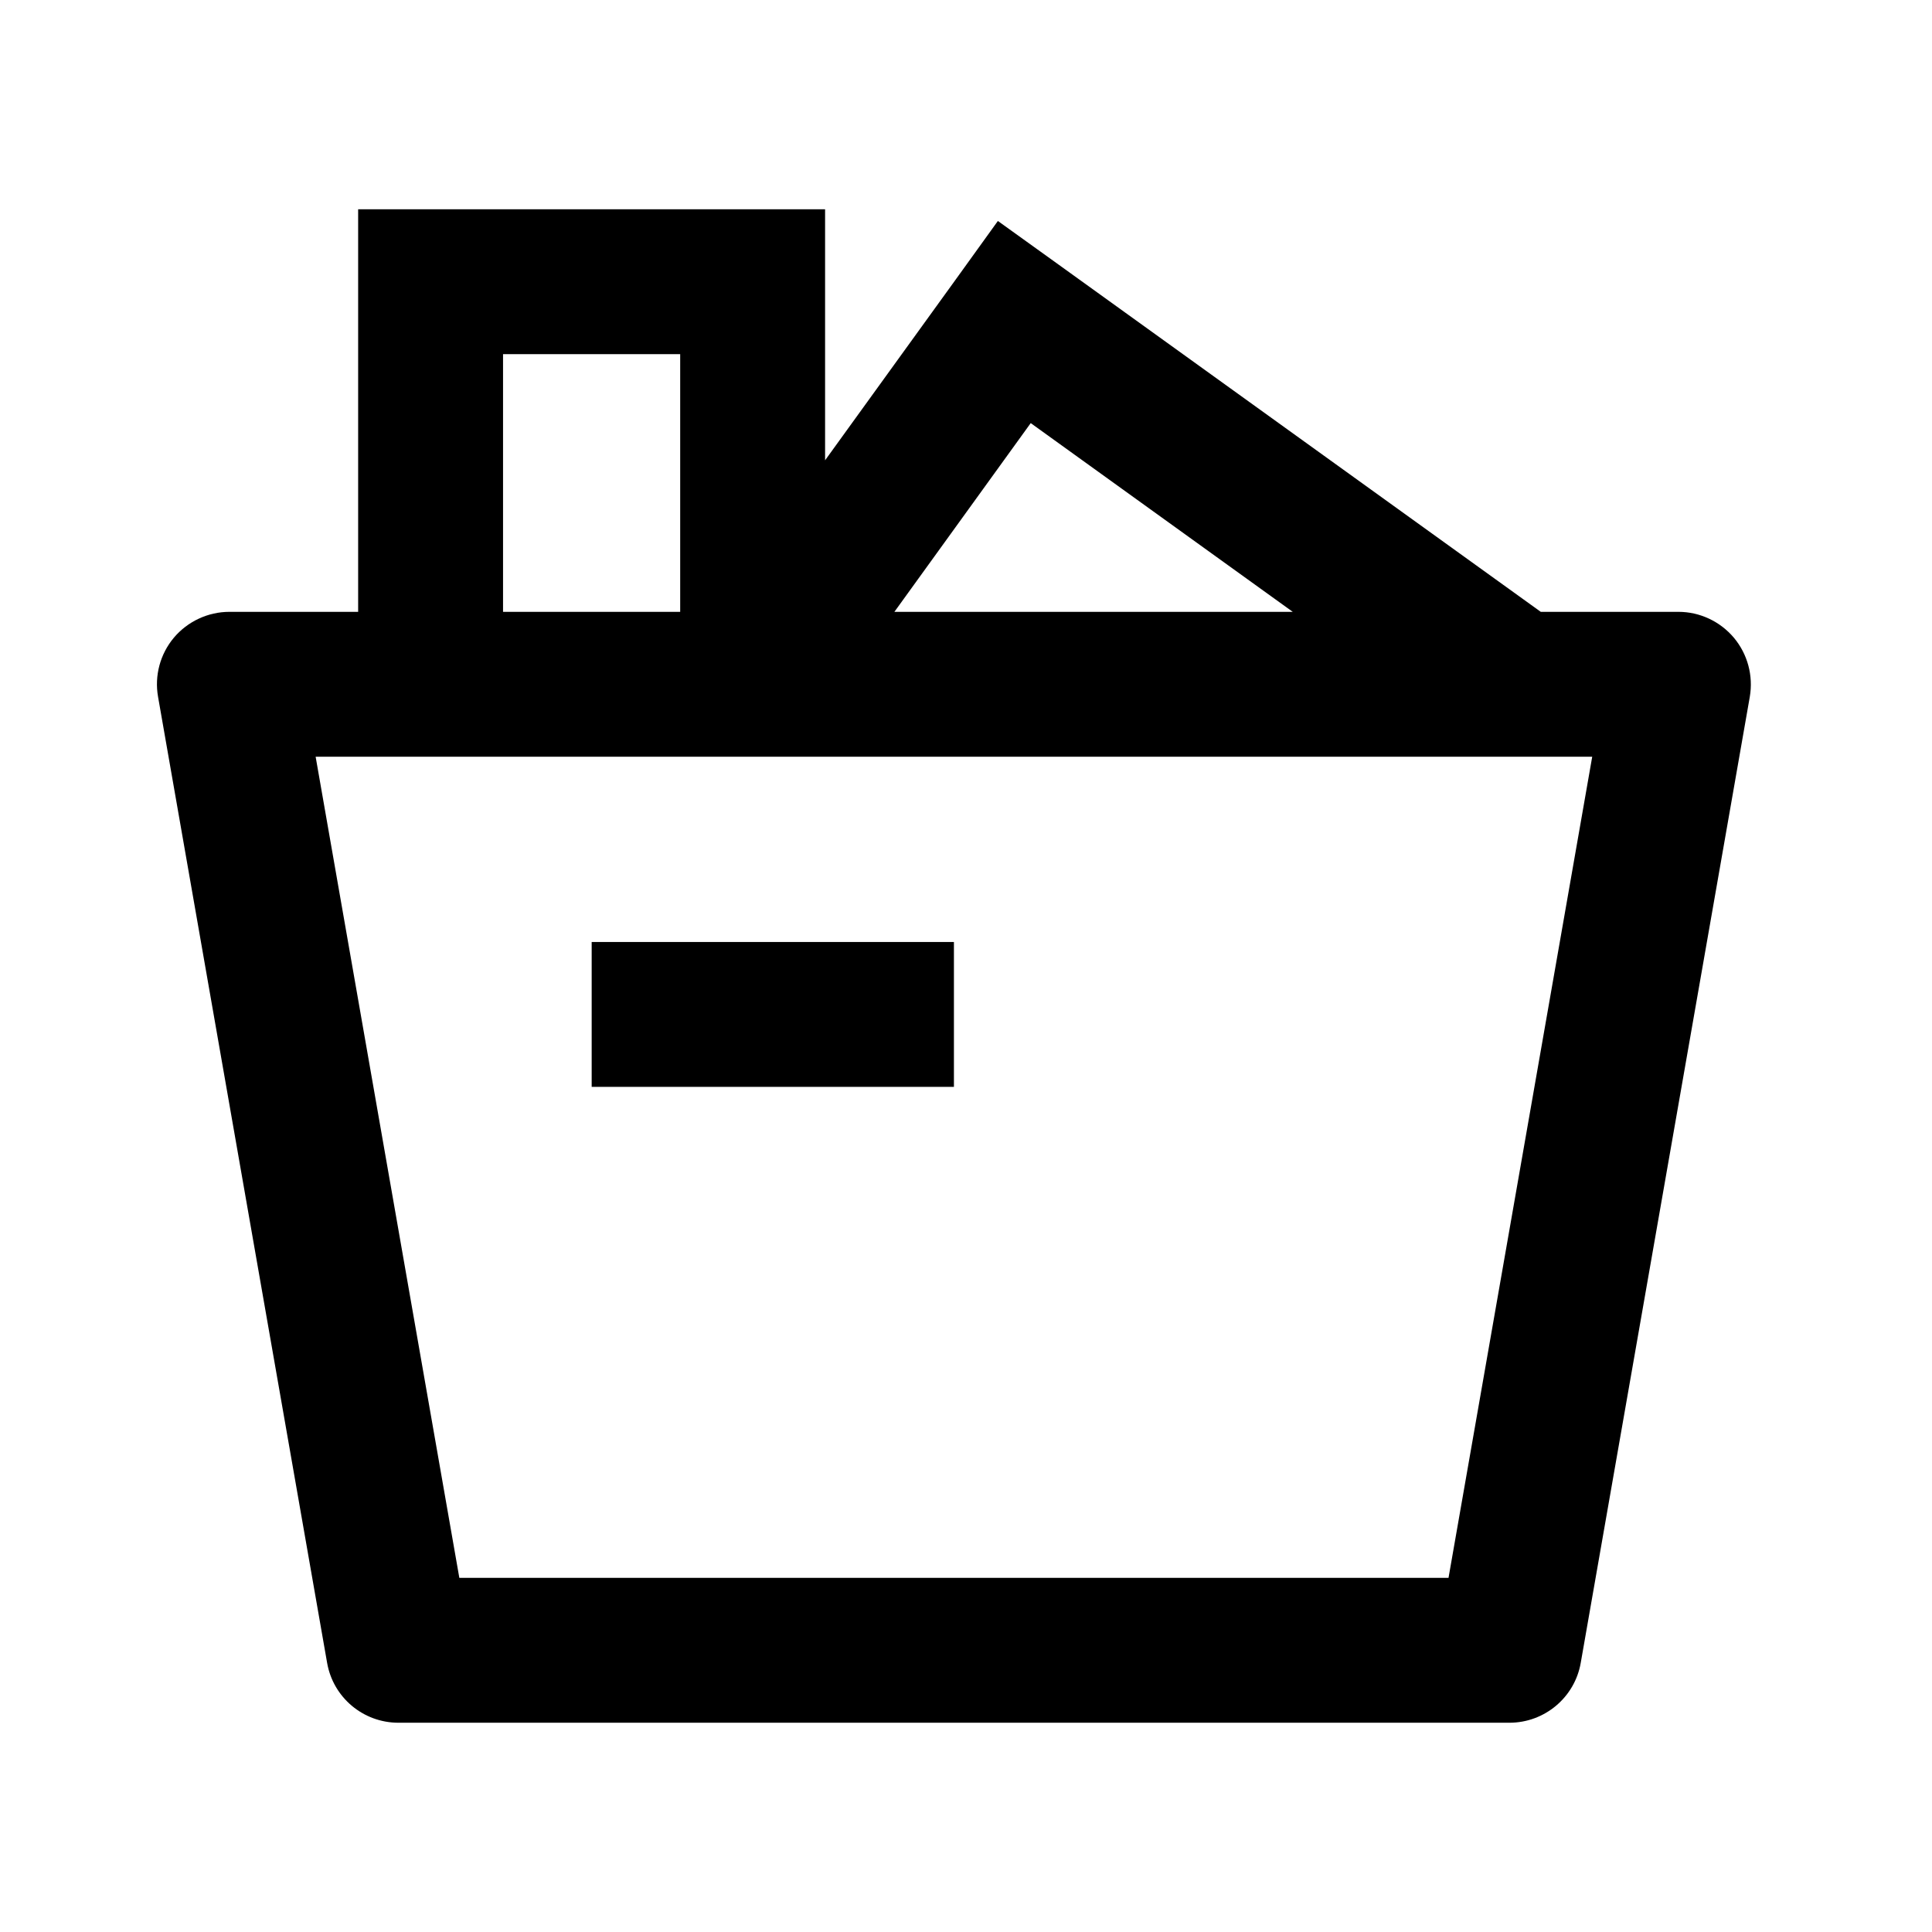 <svg width="16" height="16" viewBox="0 0 16 16" fill="none" xmlns="http://www.w3.org/2000/svg">
<path fill-rule="evenodd" clip-rule="evenodd" d="M3.566 1.733H2.966V2.333V5.067H1.9C1.723 5.067 1.554 5.146 1.44 5.281C1.326 5.417 1.278 5.596 1.309 5.771L2.709 13.771C2.759 14.058 3.008 14.267 3.3 14.267H12.5C12.791 14.267 13.041 14.058 13.091 13.771L14.491 5.771C14.521 5.596 14.473 5.417 14.359 5.281C14.245 5.146 14.077 5.067 13.9 5.067H12.76L8.751 2.18L8.264 1.83L7.914 2.316L6.833 3.812V2.333V1.733H6.233H3.566ZM10.706 5.067L8.536 3.504L7.407 5.067H10.706ZM4.166 5.067V2.933H5.633V5.067H4.166ZM7.9 9.001H4.9V7.801H7.9V9.001ZM3.804 13.067L2.614 6.267H13.186L11.996 13.067H3.804Z" fill="black"/>
</svg>
